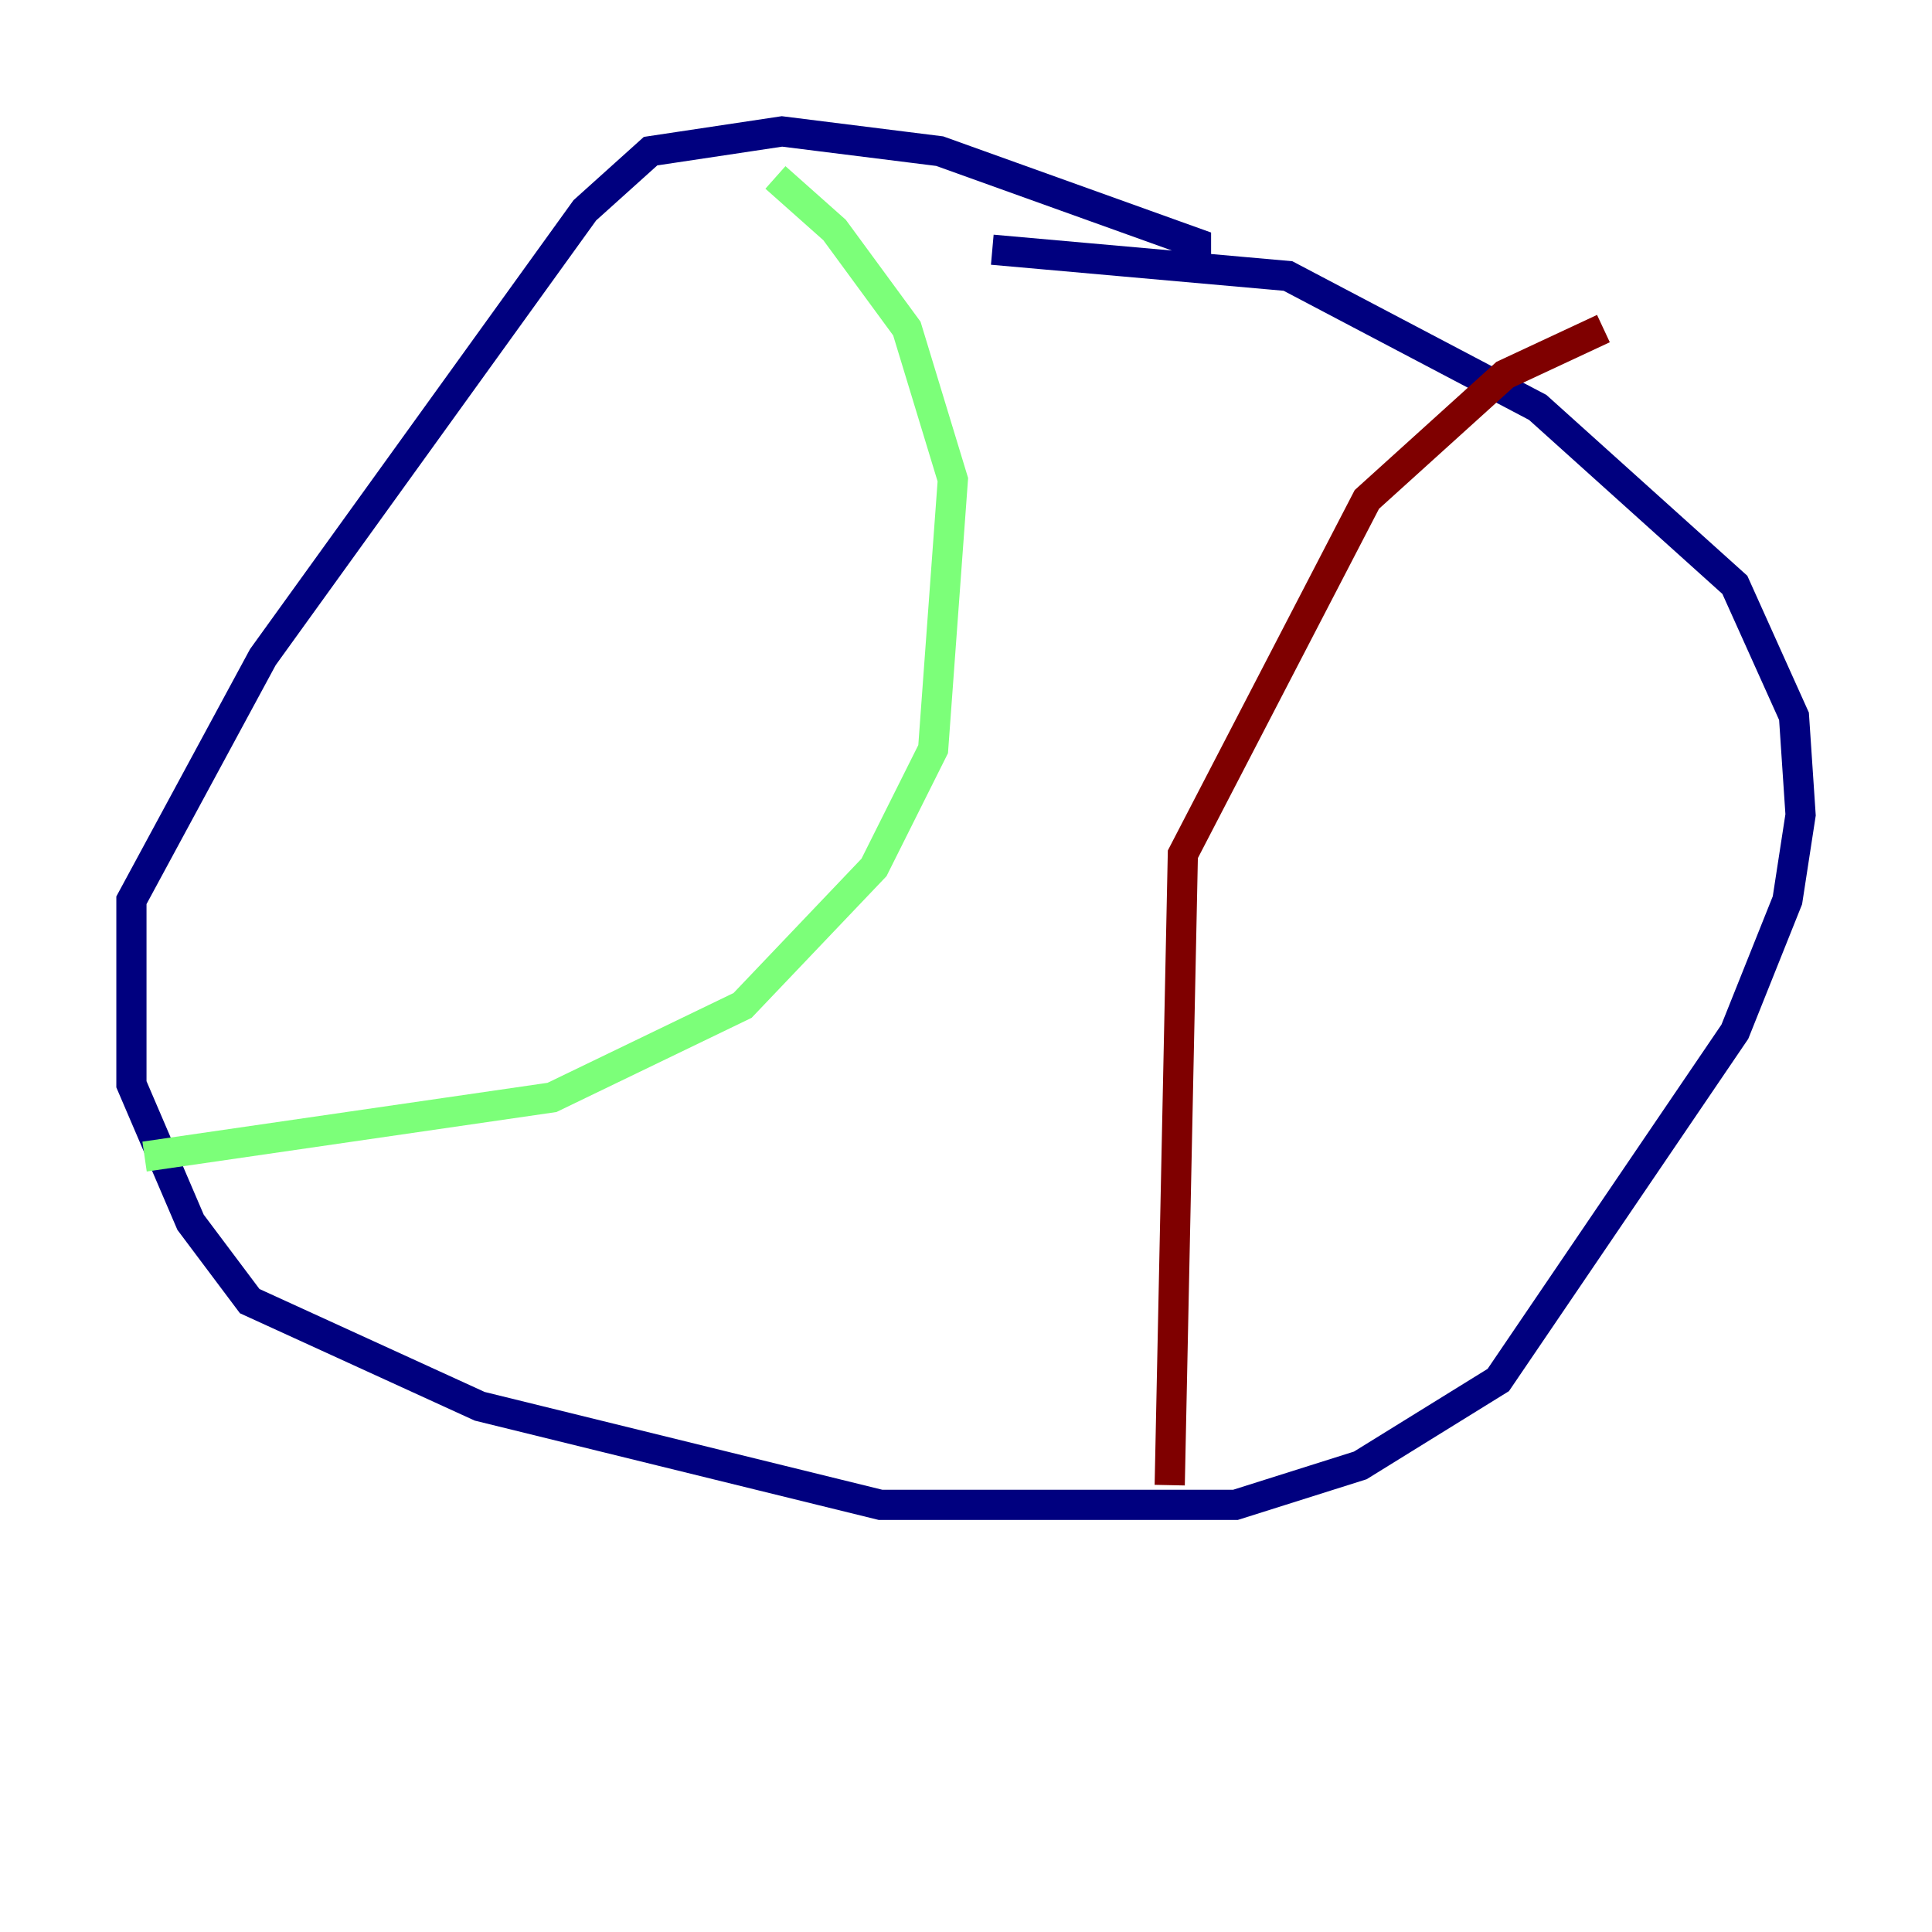 <?xml version="1.0" encoding="utf-8" ?>
<svg baseProfile="tiny" height="128" version="1.2" viewBox="0,0,128,128" width="128" xmlns="http://www.w3.org/2000/svg" xmlns:ev="http://www.w3.org/2001/xml-events" xmlns:xlink="http://www.w3.org/1999/xlink"><defs /><polyline fill="none" points="79.238,17.85 79.238,16.109 62.258,10.014 51.809,8.707 43.102,10.014 38.748,13.932 17.415,43.537 8.707,59.646 8.707,71.837 12.626,80.98 16.544,86.204 31.782,93.17 58.34,99.701 81.85,99.701 90.122,97.088 99.265,91.429 114.939,68.354 118.422,59.646 119.293,53.986 118.857,47.456 114.939,38.748 101.878,26.993 85.333,18.286 65.742,16.544" stroke="#00007f" stroke-width="2" /><polyline fill="none" points="51.374,11.755 55.292,15.238 60.082,21.769 63.129,31.782 61.823,49.633 57.905,57.469 49.197,66.612 36.571,72.707 9.578,76.626" stroke="#7cff79" stroke-width="2" /><polyline fill="none" points="77.497,98.395 78.367,56.599 90.558,33.088 99.701,24.816 106.231,21.769" stroke="#7f0000" stroke-width="2" /></svg>